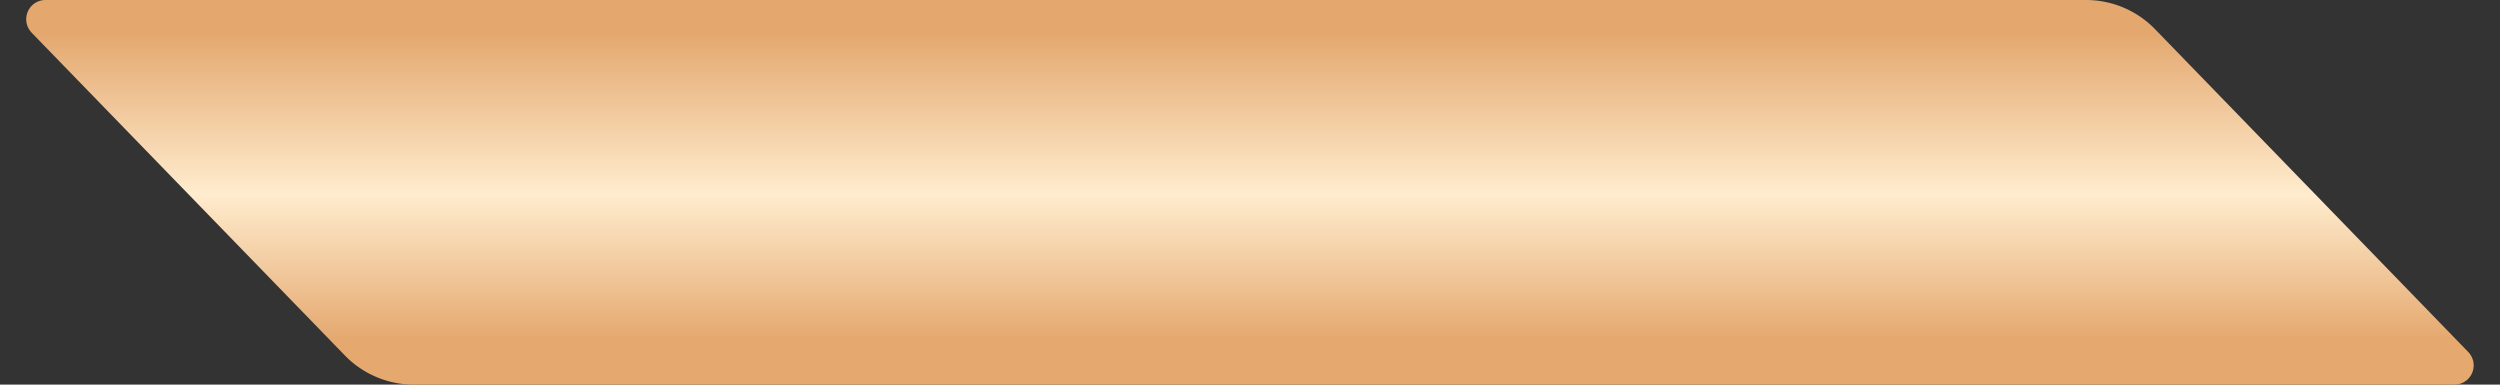 <svg xmlns="http://www.w3.org/2000/svg" fill="none" viewBox="0 0 26 4">
  <rect x="0" y="0" width="26" height="4" fill="#333333" stroke="none"/>
  <path d="M.33.34A.2.2 0 01.472 0h21.223a1 1 0 01.718.304l3.257 3.357a.2.2 0 01-.144.339H4.304a1 1 0 01-.718-.304L.329.34z" fill="url(#iByhaRzZvua)"/>
  <defs>
    <linearGradient id="iByhaRzZvua" x1="13" y1="0" x2="13" y2="4" gradientUnits="userSpaceOnUse">
      <stop offset=".088" stop-color="#E4A86F"/>
      <stop offset=".505" stop-color="#FFECCE"/>
      <stop offset=".879" stop-color="#E5A970"/>
    </linearGradient>
  </defs>
</svg>
